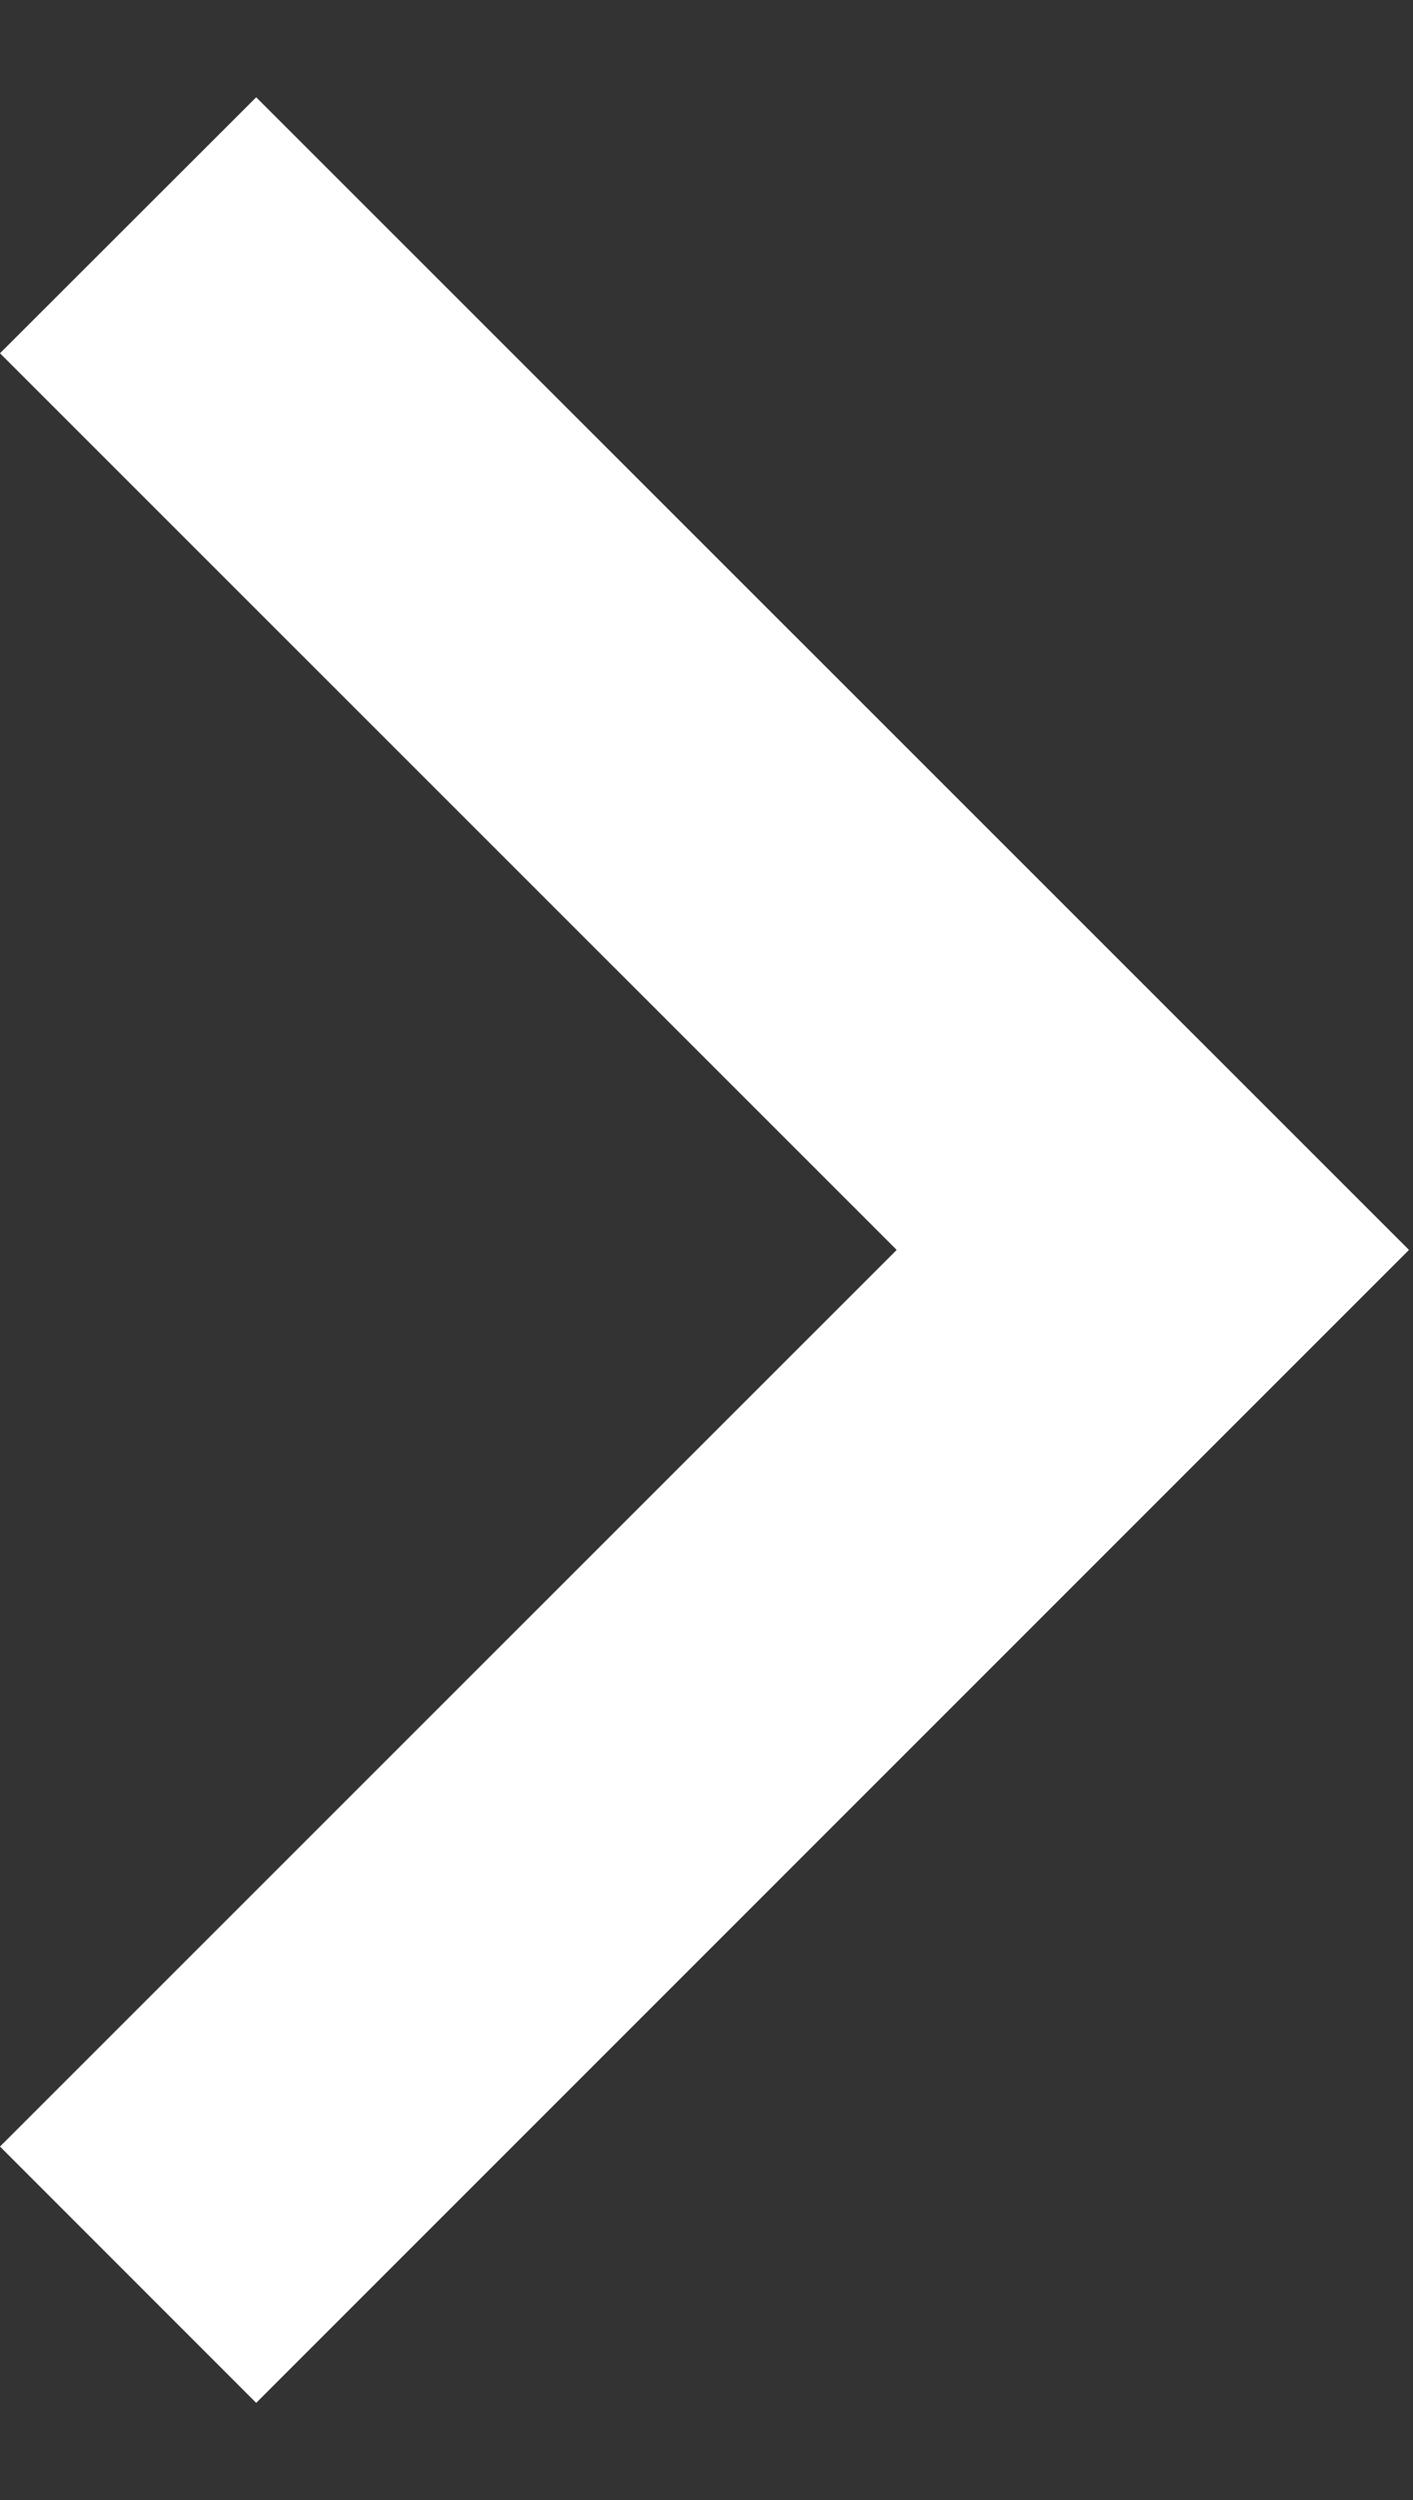 <svg width="13" height="23" viewBox="0 0 13 23" fill="none" xmlns="http://www.w3.org/2000/svg">
<rect x="0" y="0" width="13" height="23" fill="#333333" stroke="none"/>
<path d="M8.25 11.499L0 3.25L2.357 0.895L12.963 11.499L2.357 22.106L0 19.748L8.25 11.499Z" fill="white"/>
</svg>
